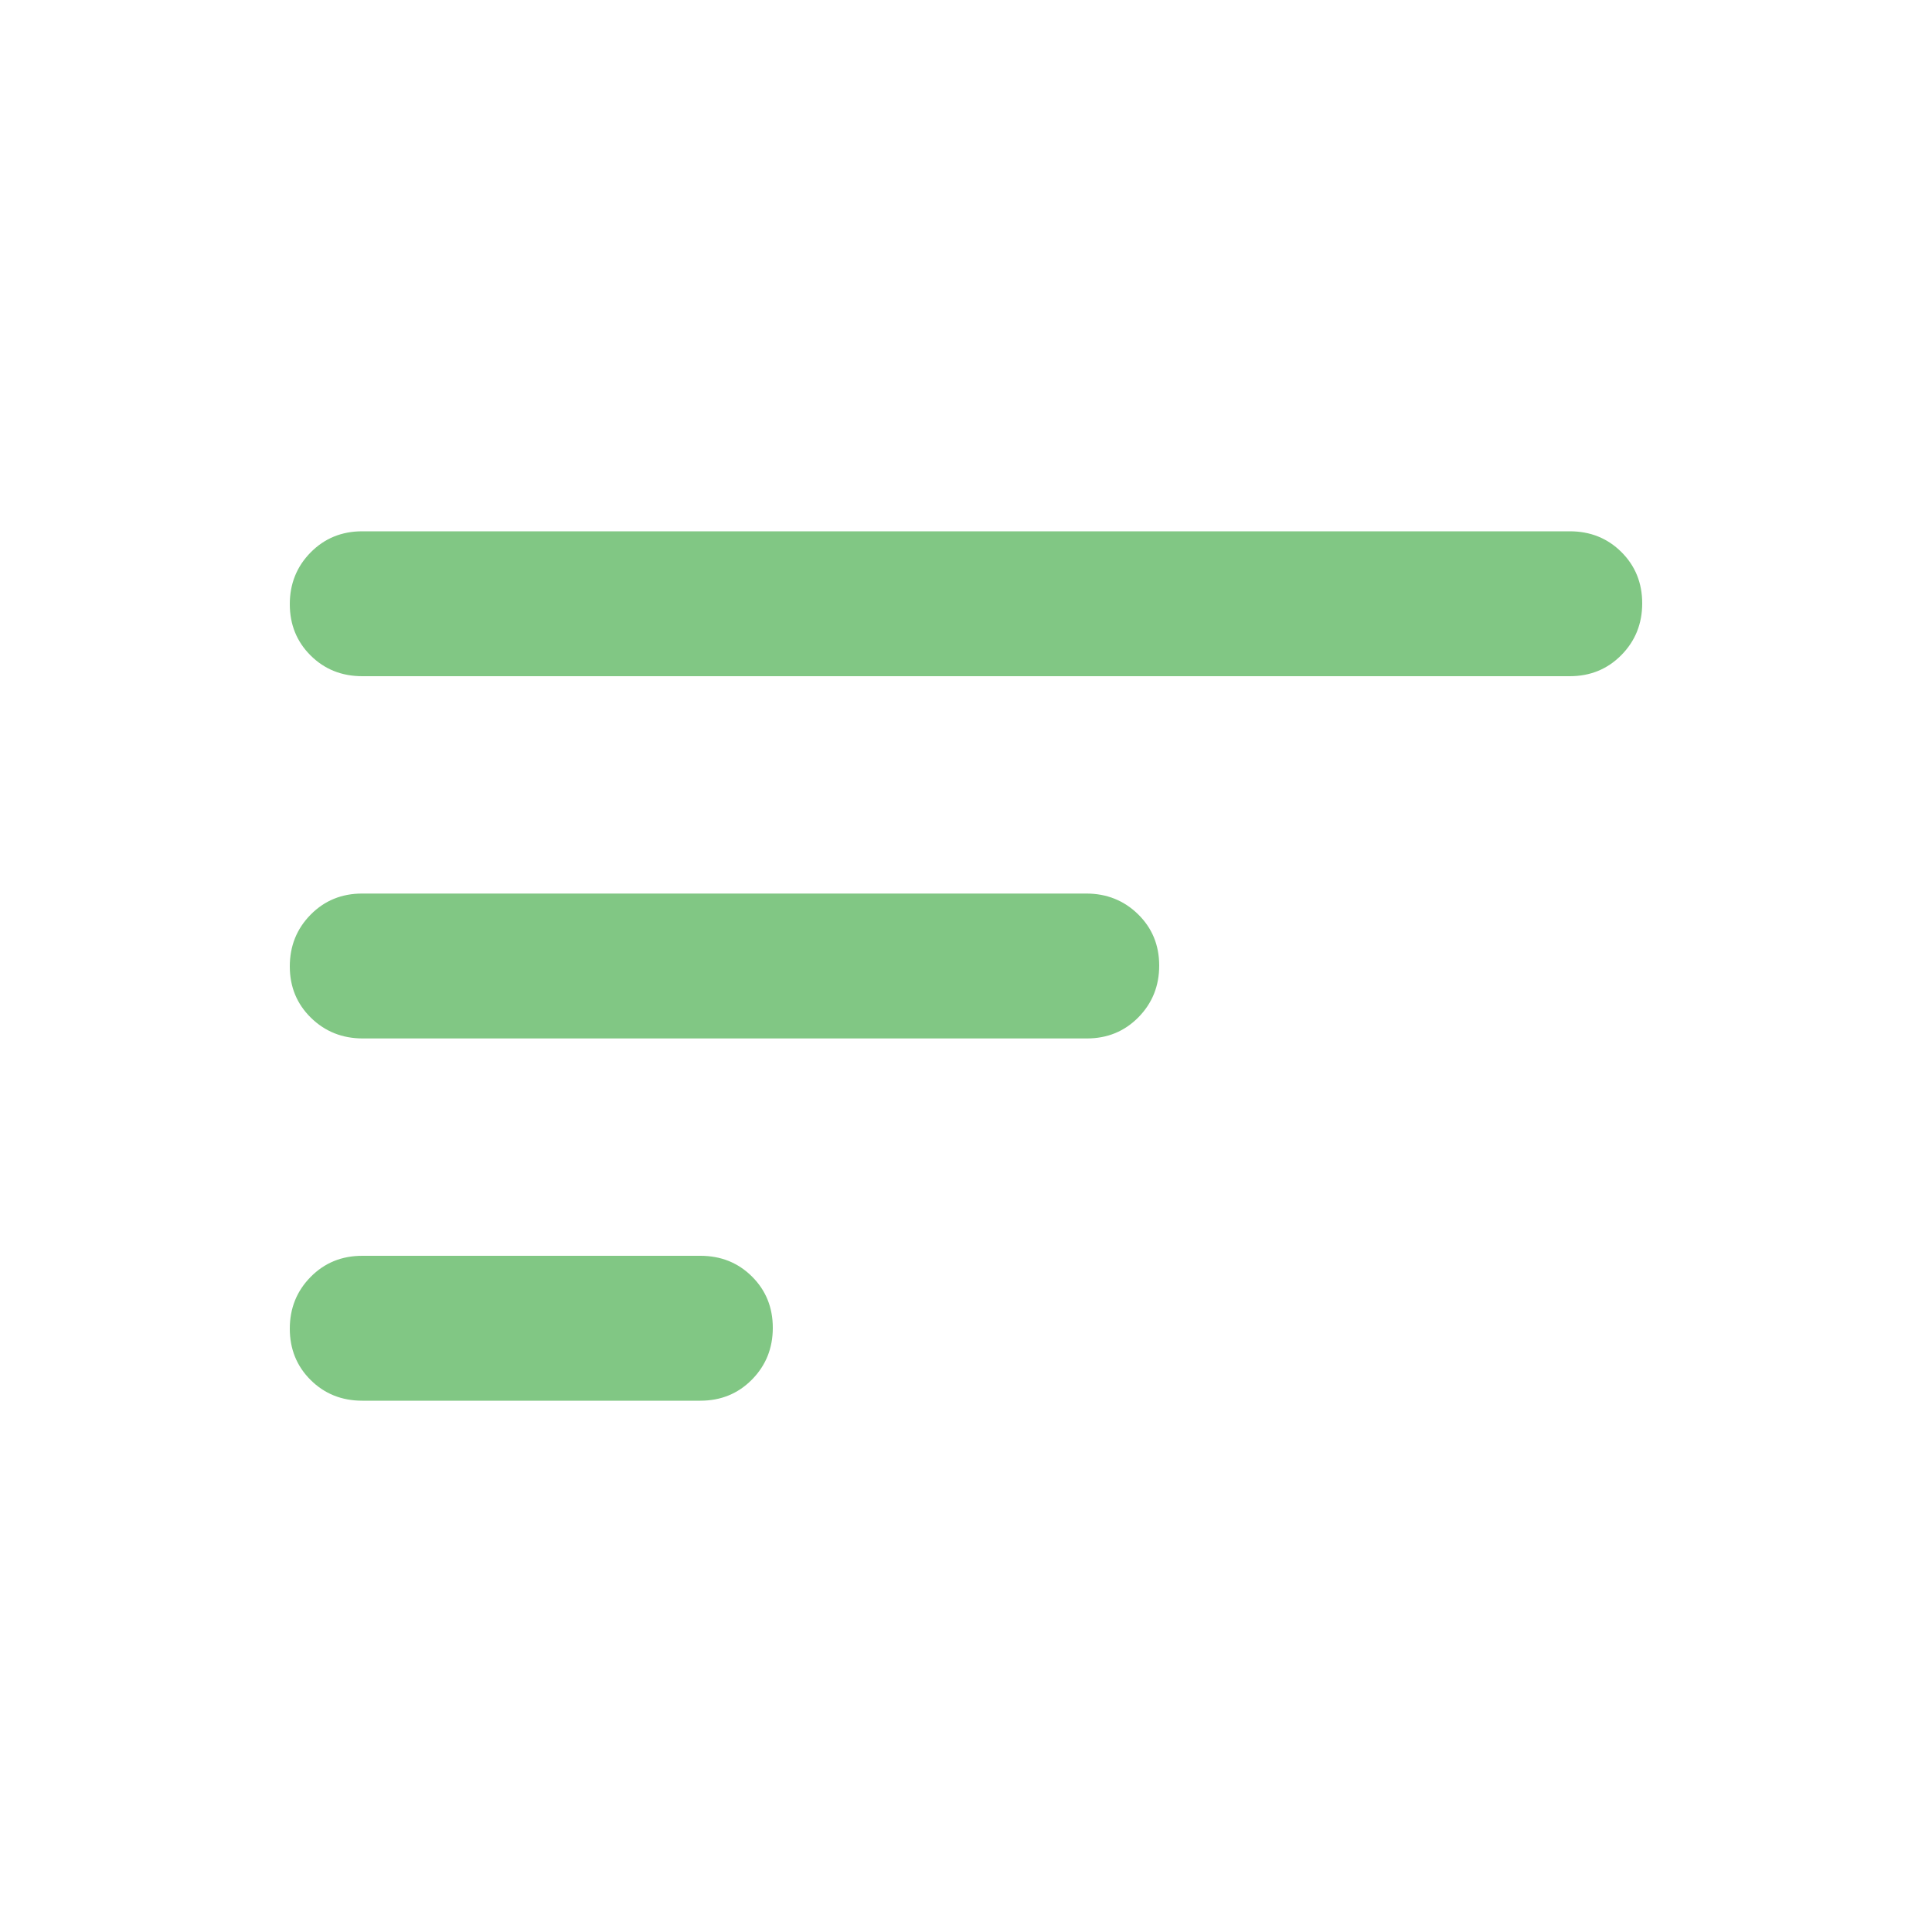 <!--
  - The MIT License (MIT)
  -
  - Copyright (c) 2015-2024 Elior "Mallowigi" Boukhobza
  -
  - Permission is hereby granted, free of charge, to any person obtaining a copy
  - of this software and associated documentation files (the "Software"), to deal
  - in the Software without restriction, including without limitation the rights
  - to use, copy, modify, merge, publish, distribute, sublicense, and/or sell
  - copies of the Software, and to permit persons to whom the Software is
  - furnished to do so, subject to the following conditions:
  -
  - The above copyright notice and this permission notice shall be included in all
  - copies or substantial portions of the Software.
  -
  - THE SOFTWARE IS PROVIDED "AS IS", WITHOUT WARRANTY OF ANY KIND, EXPRESS OR
  - IMPLIED, INCLUDING BUT NOT LIMITED TO THE WARRANTIES OF MERCHANTABILITY,
  - FITNESS FOR A PARTICULAR PURPOSE AND NONINFRINGEMENT. IN NO EVENT SHALL THE
  - AUTHORS OR COPYRIGHT HOLDERS BE LIABLE FOR ANY CLAIM, DAMAGES OR OTHER
  - LIABILITY, WHETHER IN AN ACTION OF CONTRACT, TORT OR OTHERWISE, ARISING FROM,
  - OUT OF OR IN CONNECTION WITH THE SOFTWARE OR THE USE OR OTHER DEALINGS IN THE
  - SOFTWARE.
  -->

<svg xmlns="http://www.w3.org/2000/svg" height="16px" viewBox="0 -960 960 960" width="16px" data-big="true" fill="#81C784">
  <path
    d="M180-264q-15.3 0-25.65-10.29Q144-284.58 144-299.79t10.35-25.71Q164.7-336 180-336h168q15.3 0 25.65 10.29Q384-315.42 384-300.21t-10.35 25.71Q363.3-264 348-264H180Zm.29-180q-15.29 0-25.79-10.29t-10.5-25.5q0-15.21 10.34-25.71t25.63-10.5h359.74q15.29 0 25.79 10.29t10.5 25.5q0 15.21-10.34 25.71T540.03-444H180.29ZM180-624q-15.3 0-25.65-10.29Q144-644.58 144-659.79t10.35-25.71Q164.7-696 180-696h600q15.3 0 25.65 10.29Q816-675.42 816-660.21t-10.35 25.71Q795.3-624 780-624H180Z"/>
</svg>
